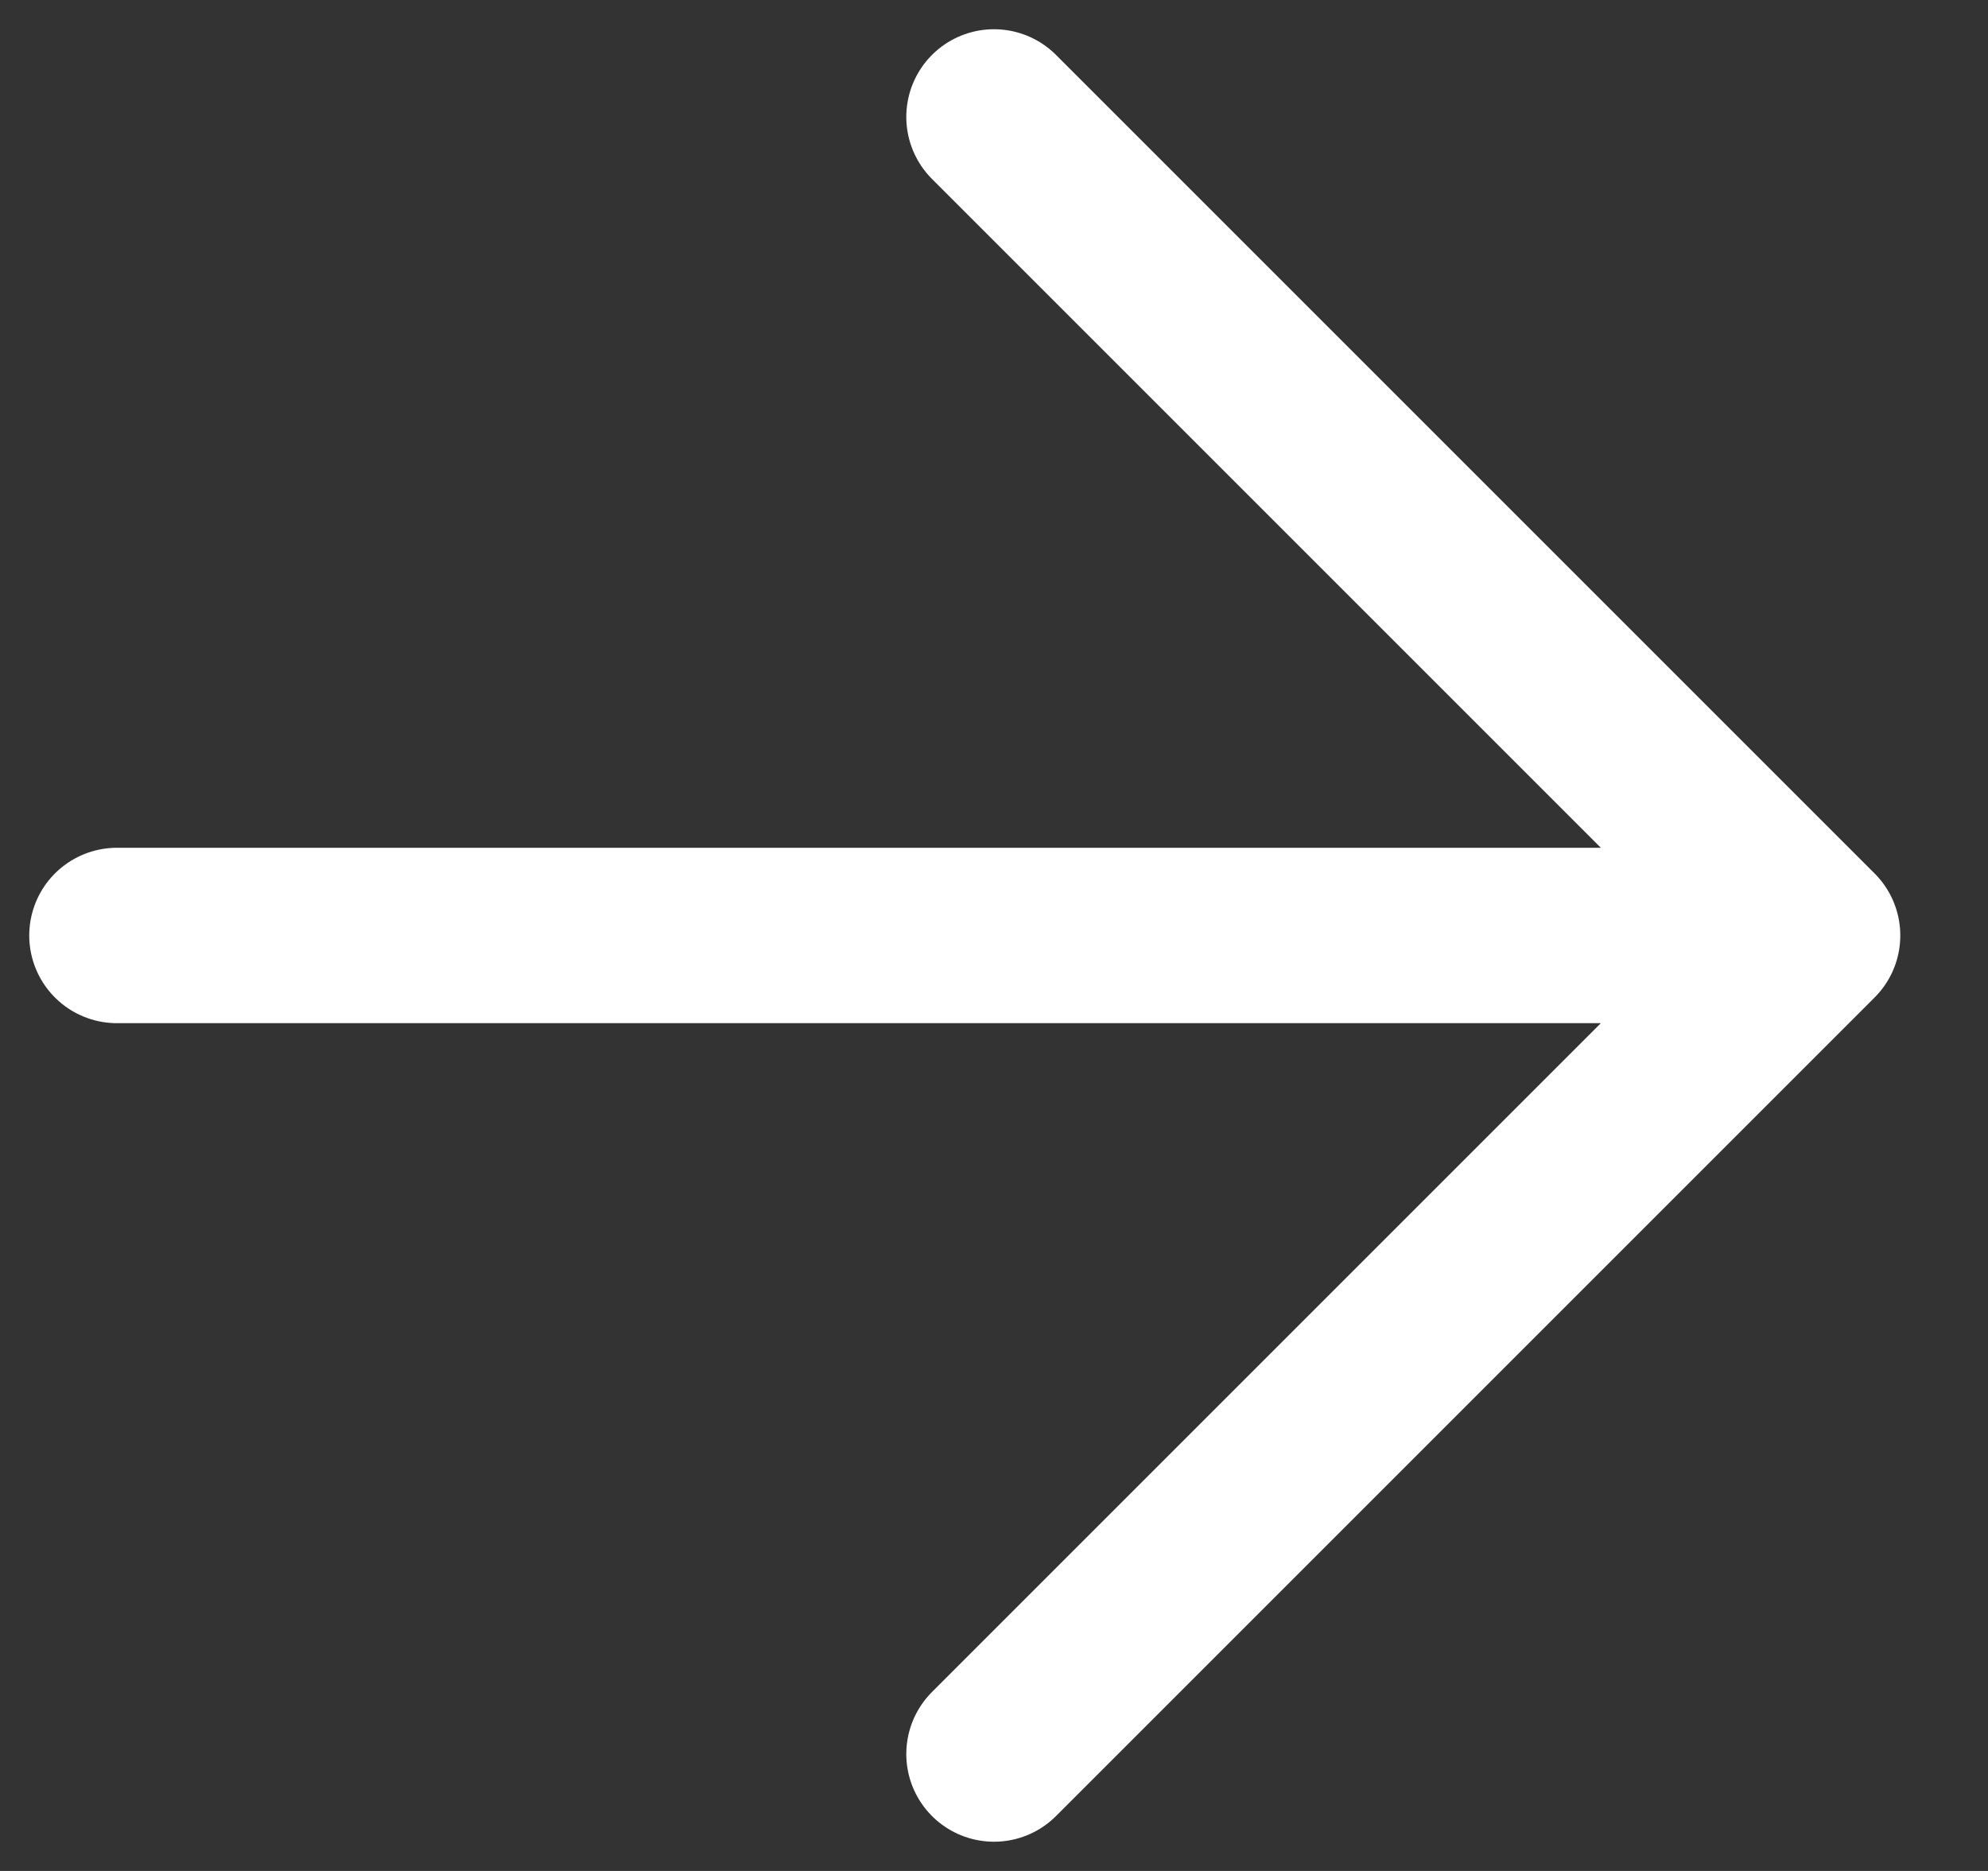 <svg width="17" height="16" viewBox="0 0 17 16" fill="none" xmlns="http://www.w3.org/2000/svg">
<rect x="0" y="0" width="17" height="16" fill="#333333" stroke="none"/>
<path d="M1 8H15.5M15.5 8L8.5 1M15.5 8L8.5 15" stroke="white" stroke-width="1.5" stroke-linecap="round"/>
</svg>
